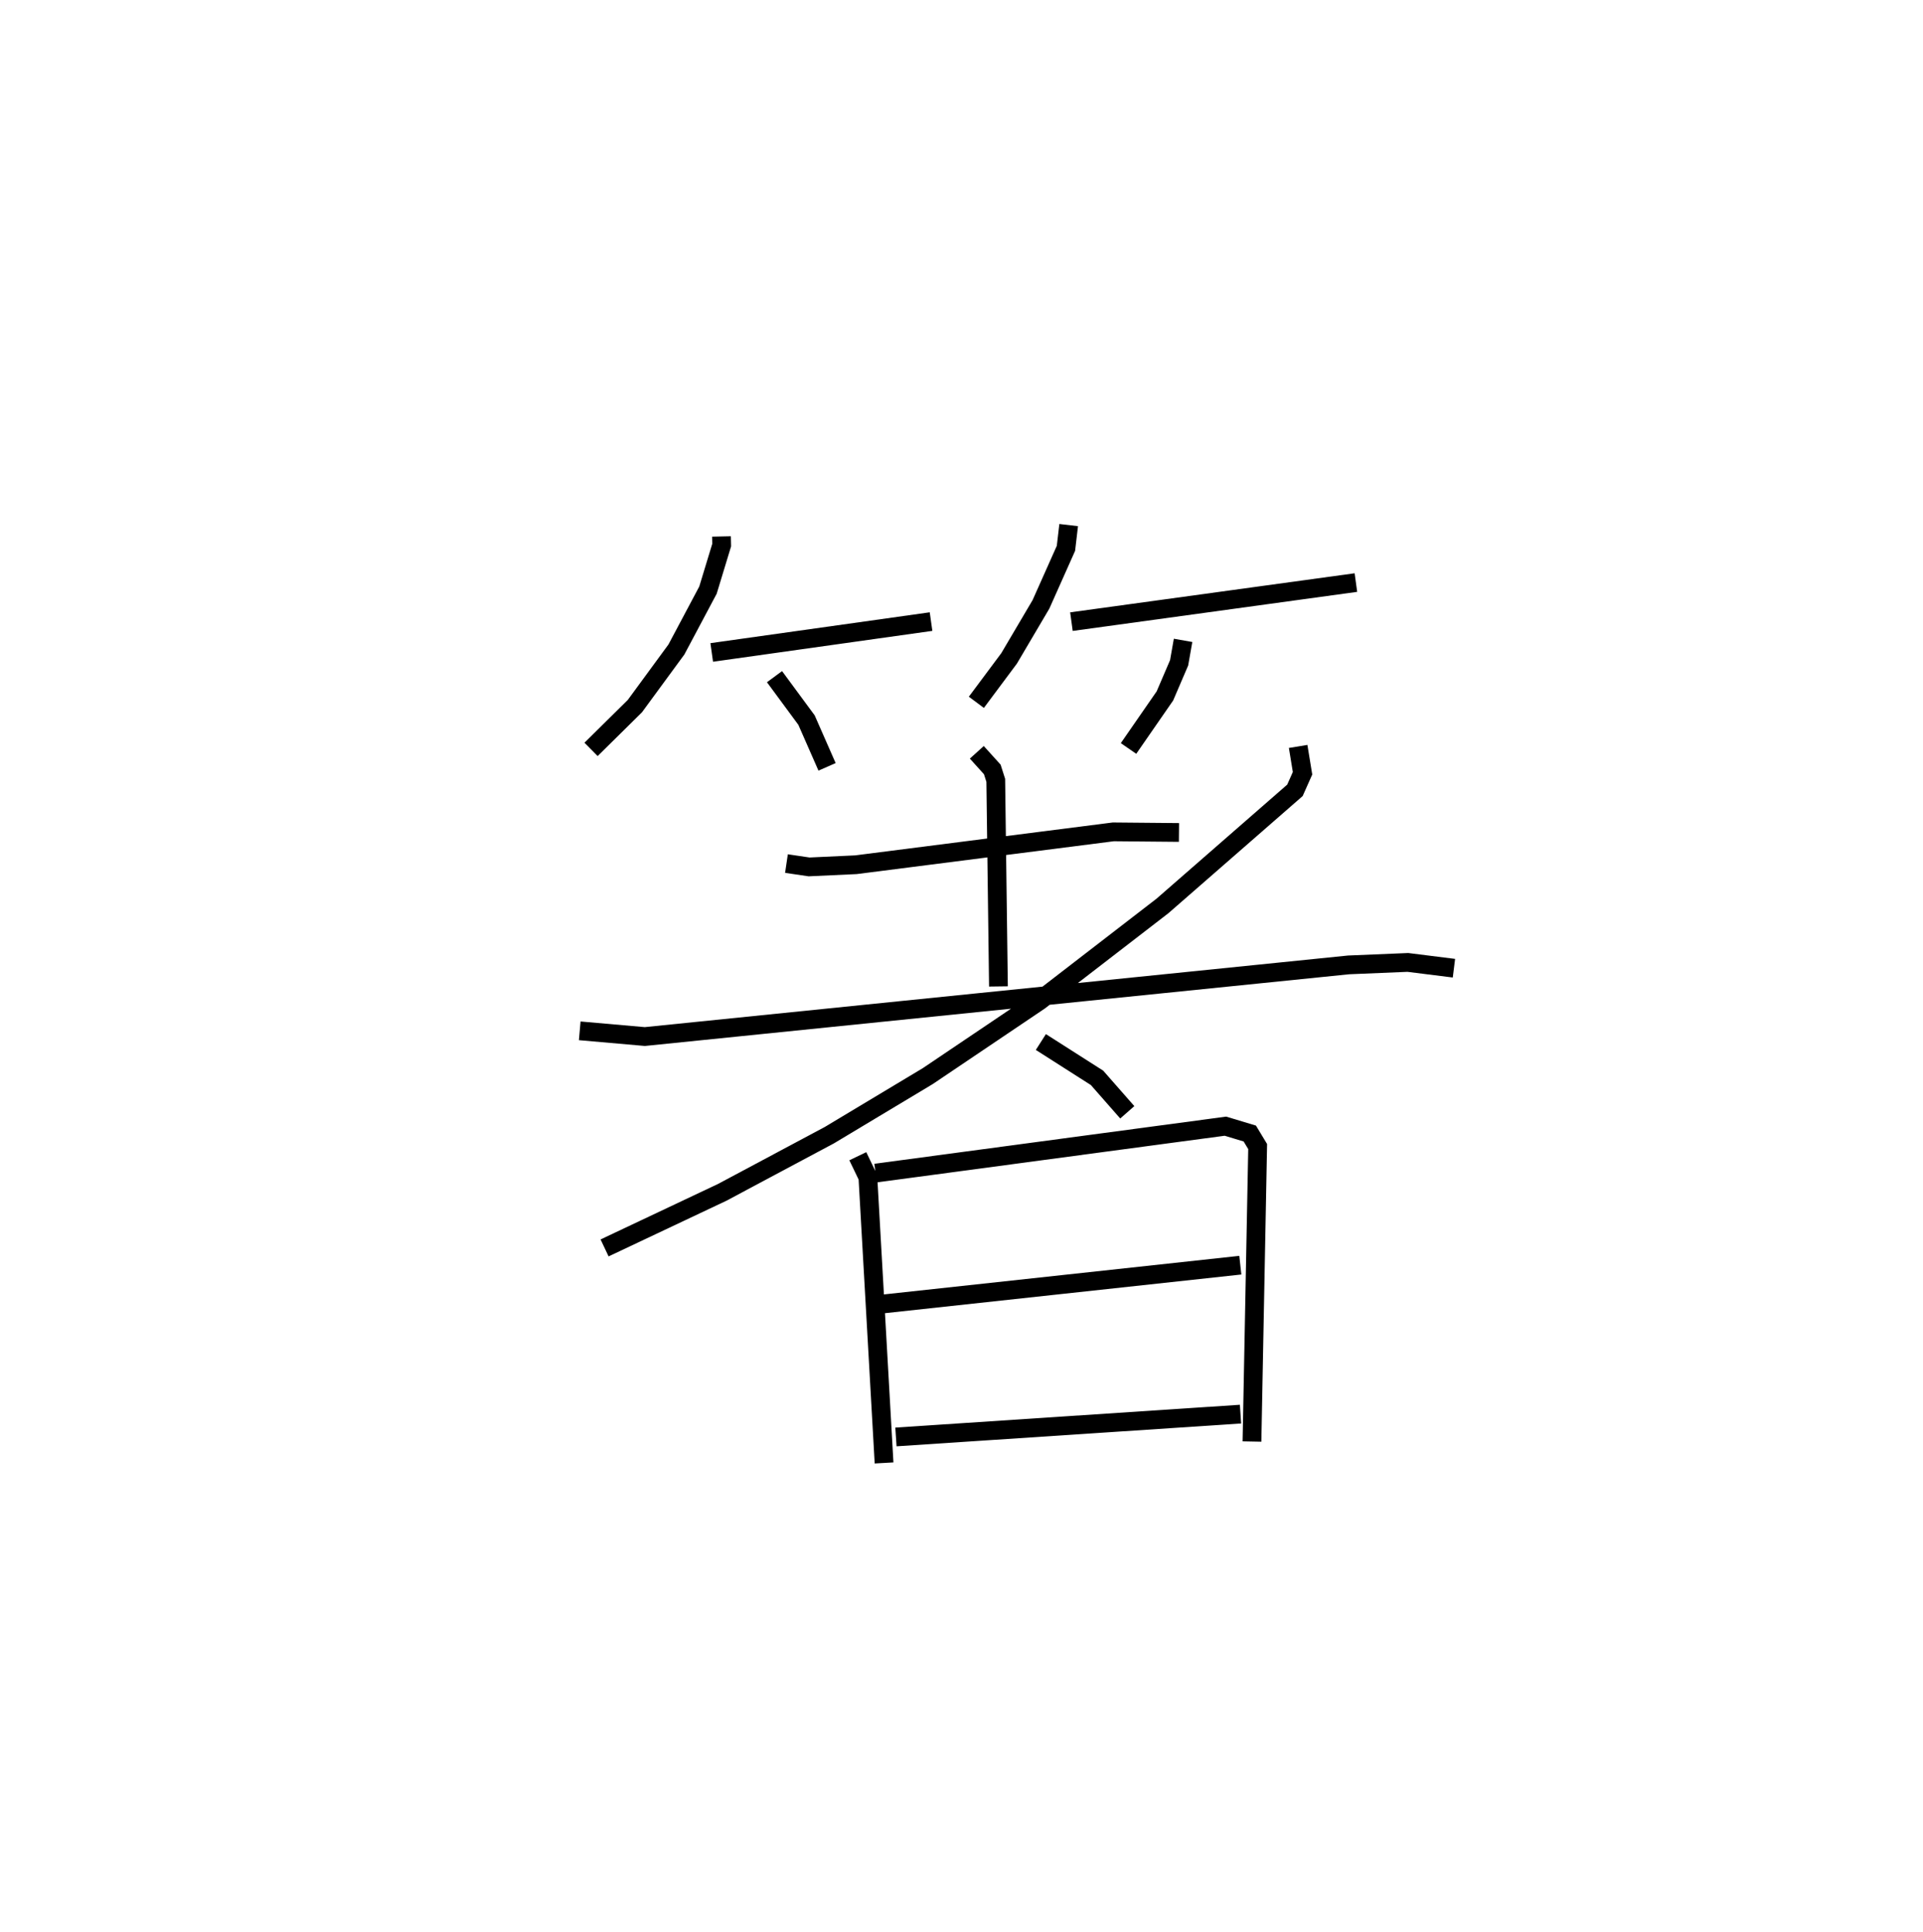 <?xml version="1.0" encoding="utf-8" ?>
<svg baseProfile="full" height="102.983" version="1.1" width="102.488" xmlns="http://www.w3.org/2000/svg" xmlns:ev="http://www.w3.org/2001/xml-events" xmlns:xlink="http://www.w3.org/1999/xlink"><defs /><rect fill="white" height="102.983" width="102.488" x="0" y="0" /><path d="M25,25 m0.0,0.0 m13.452,3.594 l0.01,0.46 -0.73,2.401 l-1.682,3.164 -2.214,3.019 l-2.335,2.306 m6.431,-5.167 l11.689,-1.645 m-8.343,2.936 l1.706,2.315 1.095,2.492 m12.877,-12.887 l-0.145,1.239 -1.332,2.987 l-1.699,2.881 -1.744,2.34 m5.067,-4.3 l15.161,-2.083 m-9.211,3.081 l-0.211,1.197 -0.757,1.764 l-1.939,2.801 m-18.231,6.135 l1.206,0.178 2.497,-0.116 l13.716,-1.752 3.5,0.032 m-10.774,-4.272 l0.825,0.913 0.185,0.58 l0.143,10.986 m-22.315,2.366 l3.469,0.305 37.507,-3.819 l3.158,-0.132 2.457,0.308 m-8.303,-11.821 l0.234,1.43 -0.405,0.911 l-7.06,6.161 -6.555,5.057 l-5.948,4.01 -5.249,3.151 l-5.715,3.05 -6.266,2.961 m23.252,-10.975 l2.994,1.91 1.612,1.836 m-14.362,2.341 l0.537,1.117 0.862,15.232 m-0.451,-15.45 l18.644,-2.5 1.299,0.392 l0.419,0.694 -0.303,15.723 m-19.804,-7.318 l19.183,-2.082 m-18.354,9.156 l18.364,-1.217 " fill="none" stroke="black" stroke-width="1" /></svg>